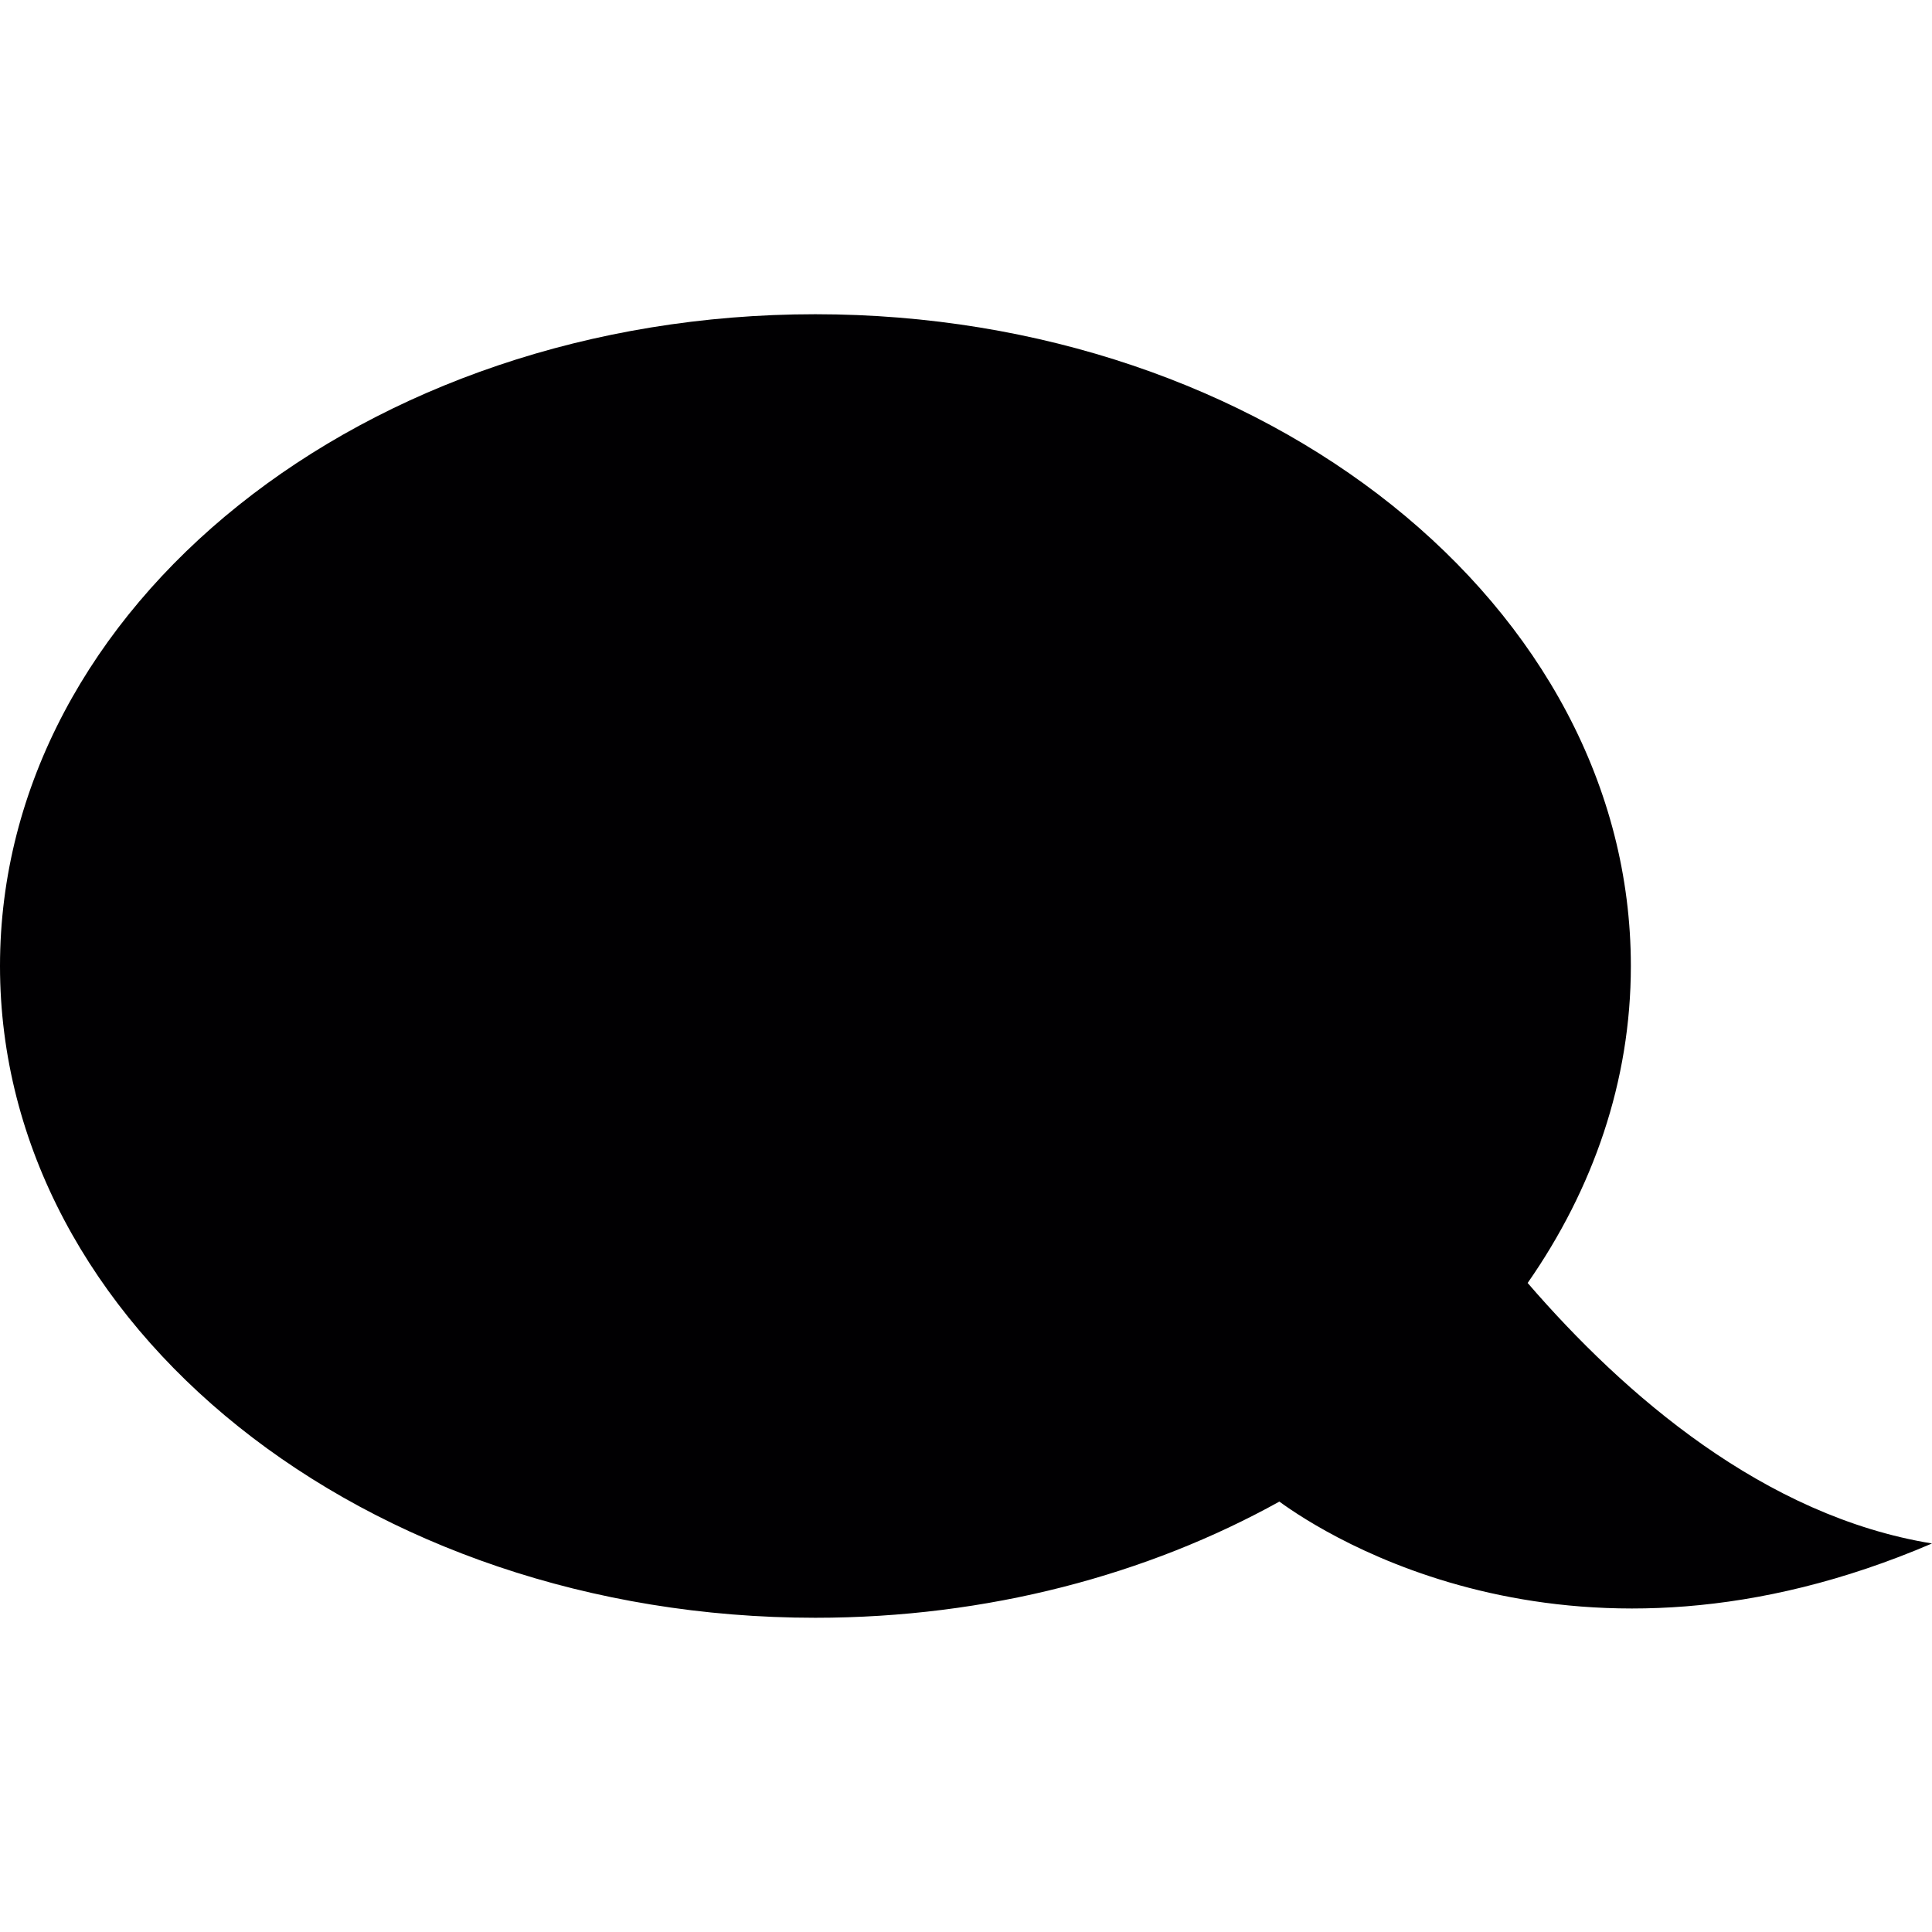 <?xml version="1.0" encoding="iso-8859-1"?>
<!-- Generator: Adobe Illustrator 18.1.1, SVG Export Plug-In . SVG Version: 6.00 Build 0)  -->
<svg version="1.1" id="Capa_1" xmlns="http://www.w3.org/2000/svg" xmlns:xlink="http://www.w3.org/1999/xlink" x="0px" y="0px"
	 viewBox="0 0 15.5 15.5" style="enable-background:new 0 0 15.5 15.5;" xml:space="preserve">
<g>
	<path style="fill:#010002;" d="M15.5,12.383c-1.346-0.219-2.467-1.19-3.244-2.09c0.525-0.753,0.828-1.619,0.828-2.543
		c0-2.888-2.93-5.229-6.543-5.229S0,4.862,0,7.75s2.928,5.229,6.541,5.229c1.385,0,2.666-0.346,3.723-0.932
		C10.641,12.322,12.637,13.611,15.5,12.383z"/>
</g>
<g>
</g>
<g>
</g>
<g>
</g>
<g>
</g>
<g>
</g>
<g>
</g>
<g>
</g>
<g>
</g>
<g>
</g>
<g>
</g>
<g>
</g>
<g>
</g>
<g>
</g>
<g>
</g>
<g>
</g>
</svg>

